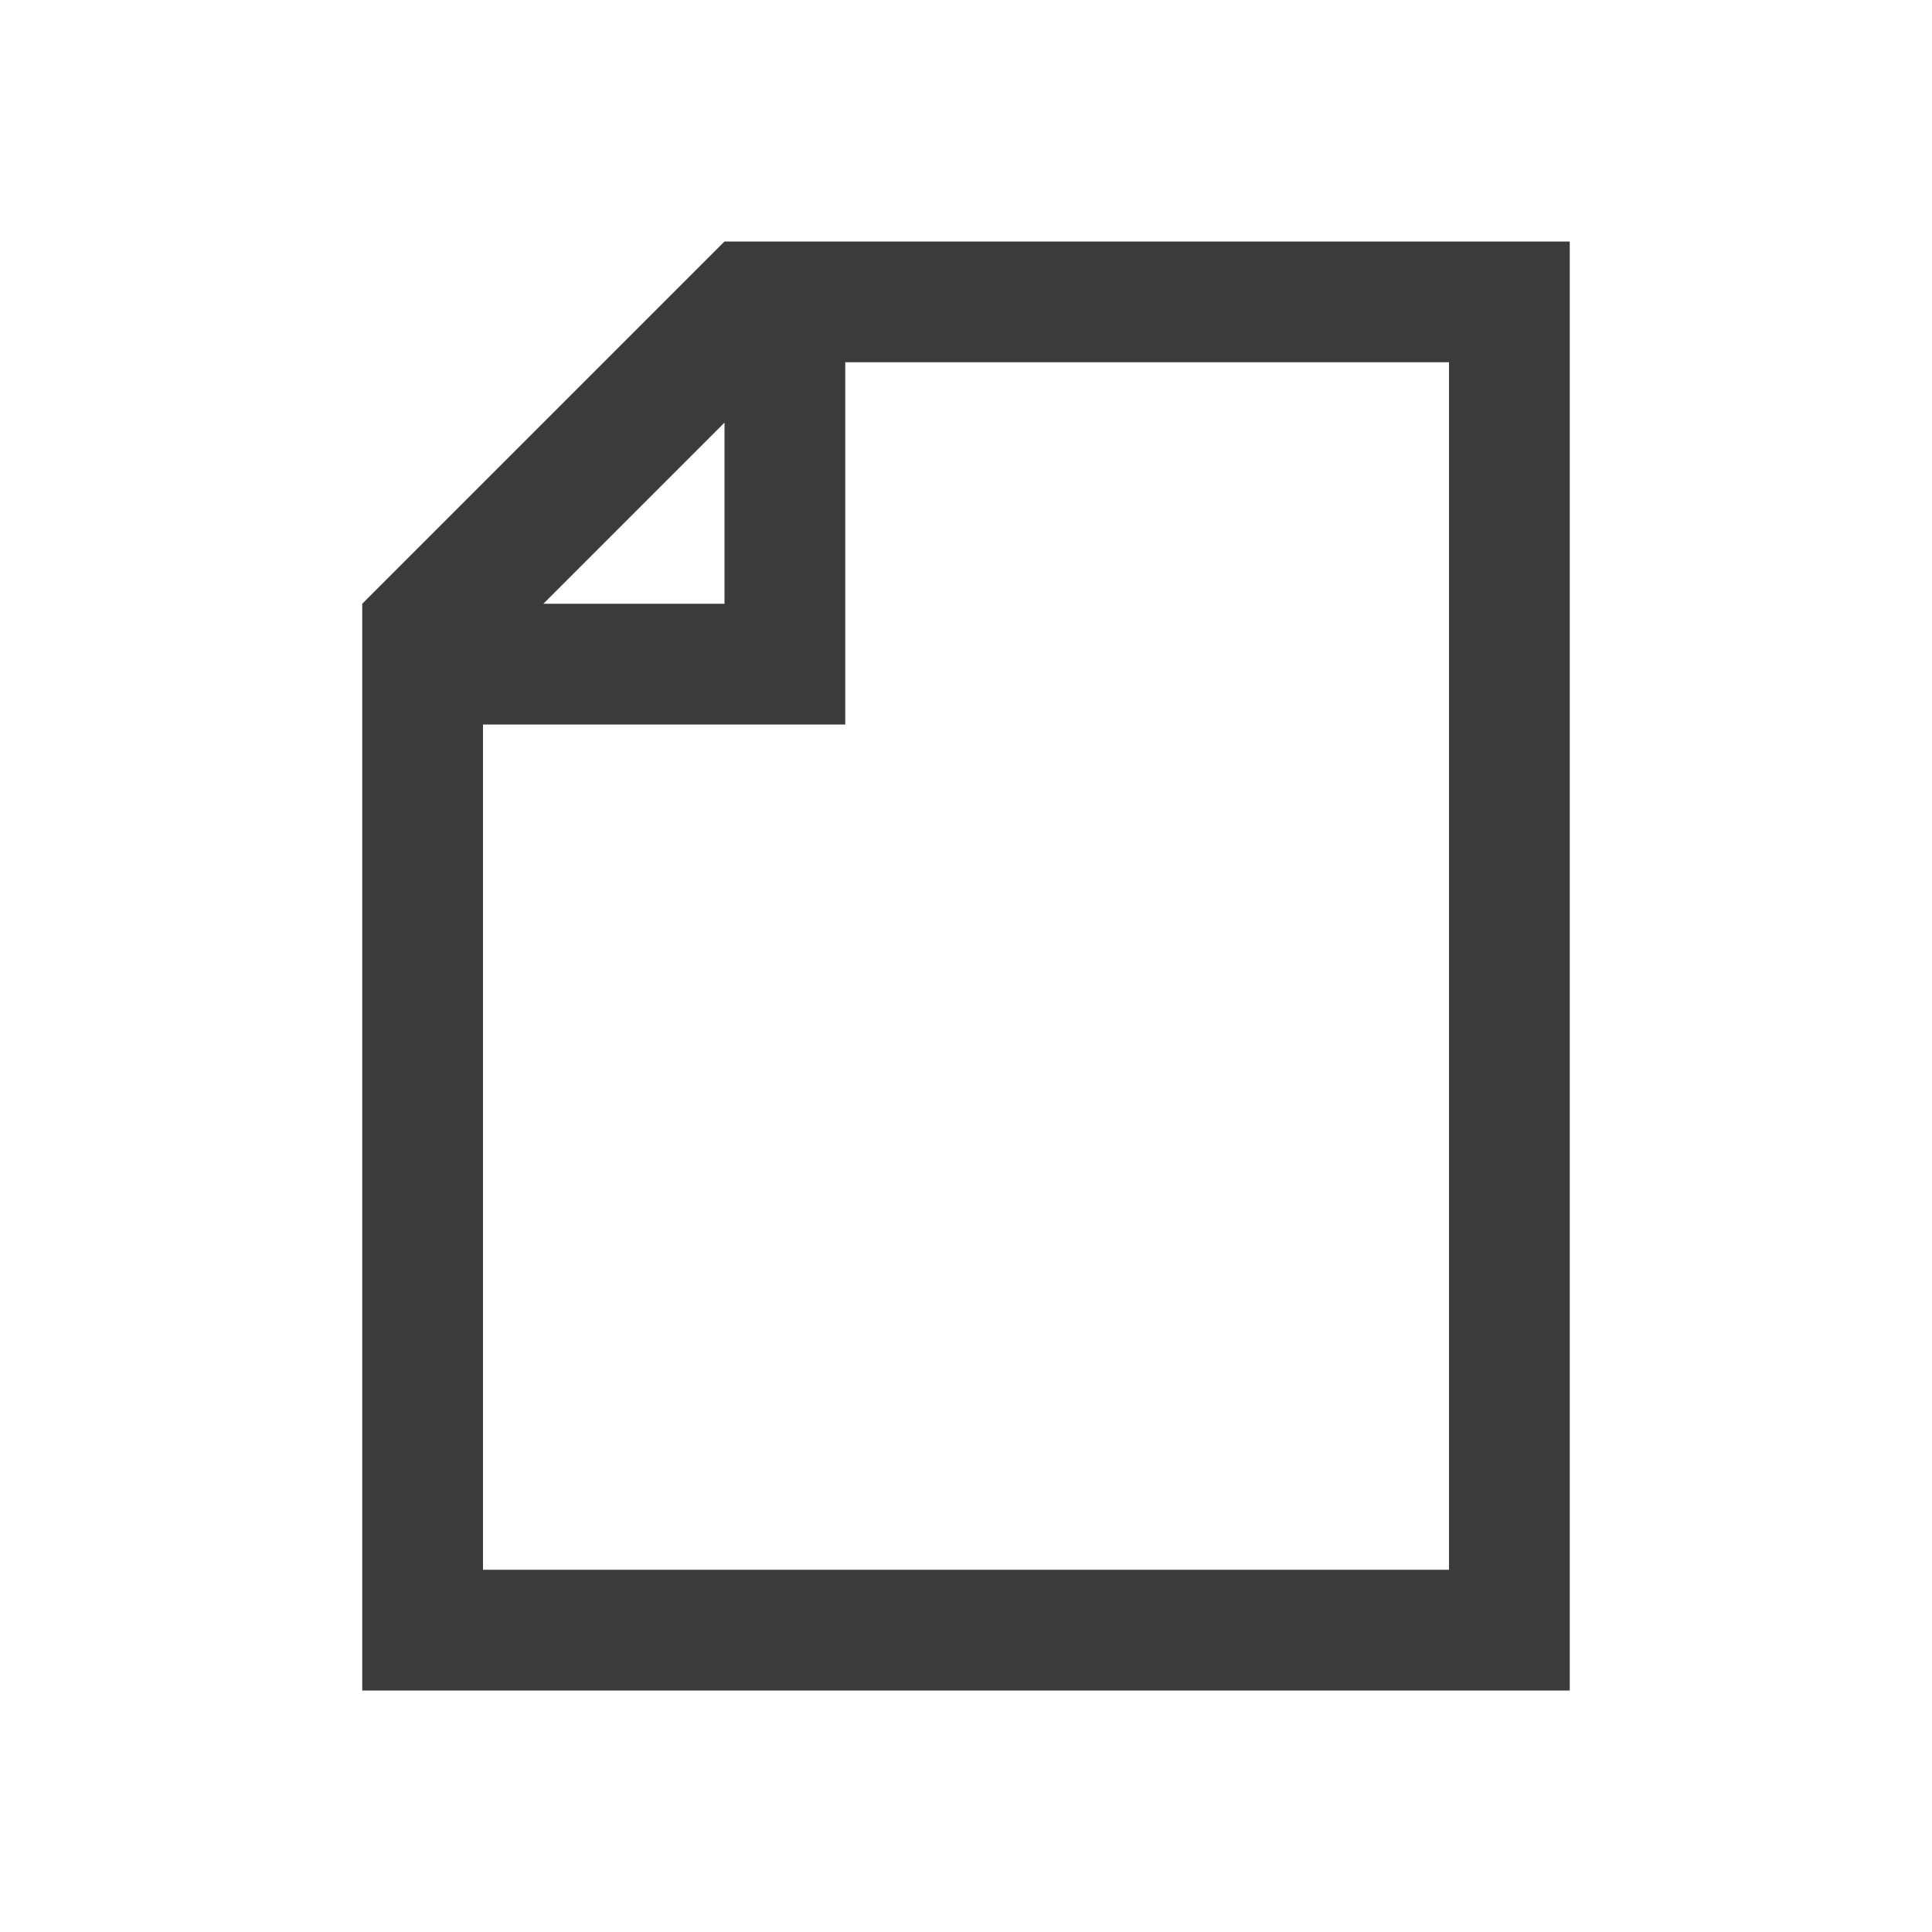 <svg width="24" height="24" viewBox="0 0 24 24" fill="none" xmlns="http://www.w3.org/2000/svg">
<g clip-path="url(#clip0_397_94645)">
<path d="M19.5 3V21H4.5V7.5L9 3H19.5ZM6 19.5H18V4.5H10.5V9H6V19.5ZM9 7.5V5.25L6.75 7.5H9Z" fill="#3B3B3B"/>
</g>
<defs>
<clipPath id="clip0_397_94645">
<rect width="24" height="24" fill="white"/>
</clipPath>
</defs>
</svg>
